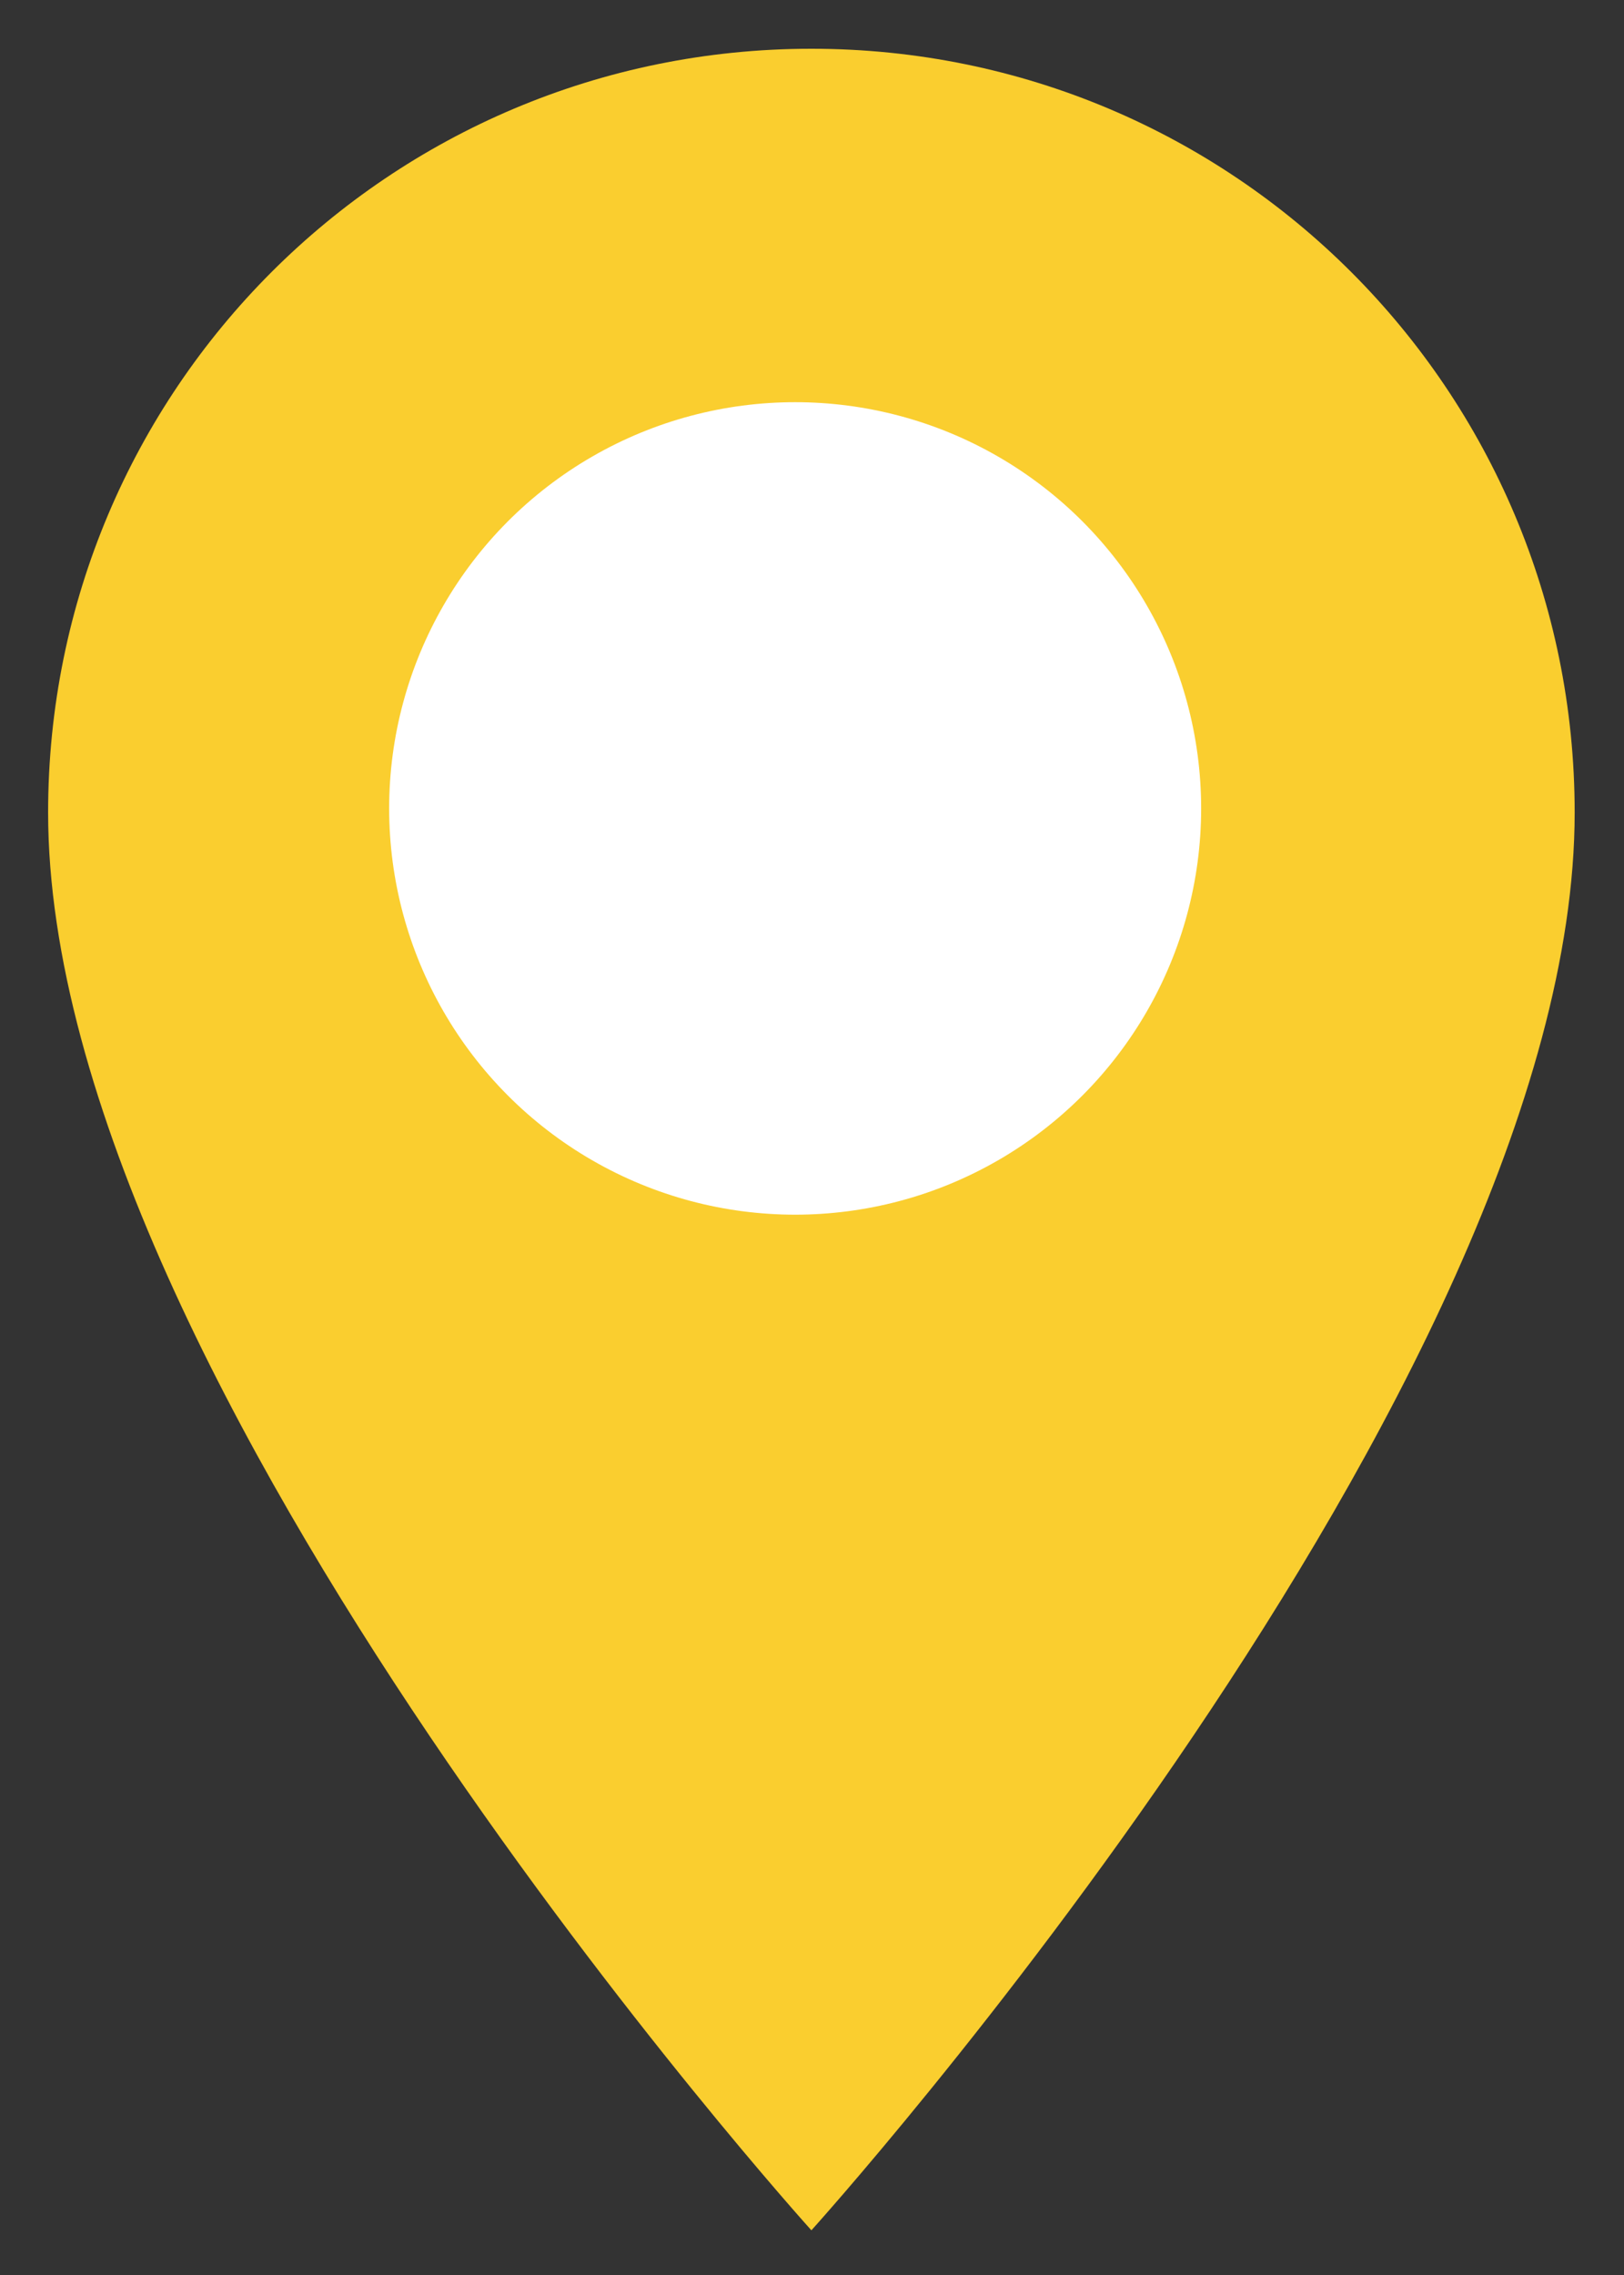 <?xml version="1.0" encoding="utf-8"?>
<!-- Generator: Adobe Illustrator 26.4.1, SVG Export Plug-In . SVG Version: 6.00 Build 0)  -->
<svg version="1.1" id="Capa_1" xmlns="http://www.w3.org/2000/svg" xmlns:xlink="http://www.w3.org/1999/xlink" x="0px" y="0px"
	 viewBox="0 0 40 56" style="enable-background:new 0 0 40 56;" xml:space="preserve">
<rect x="0" y="0" width="40" height="56" fill="#333333" stroke="none"/>
<style type="text/css">
	.st0{fill:#FACE2F;}
	.st1{fill:#FFFFFF;}
</style>
<g id="Componente_17_4" transform="translate(802.985 449.5)">
	<path id="Icon_material-location-on-2" class="st0" d="M-783-448.3c-10.4,0-18.8,8.4-18.8,18.8c0,0,0,0,0,0
		c0,14.1,18.8,34.9,18.8,34.9s18.8-20.8,18.8-34.9C-764.2-439.9-772.6-448.3-783-448.3C-783-448.3-783-448.3-783-448.3z M-783-422.8
		c-3.7,0-6.7-3-6.7-6.7c0-3.7,3-6.7,6.7-6.7s6.7,3,6.7,6.7l0,0C-776.3-425.8-779.3-422.8-783-422.8z"/>
	<circle id="Elipse_1-2" class="st1" cx="-783.4" cy="-429.6" r="10"/>
</g>
</svg>
